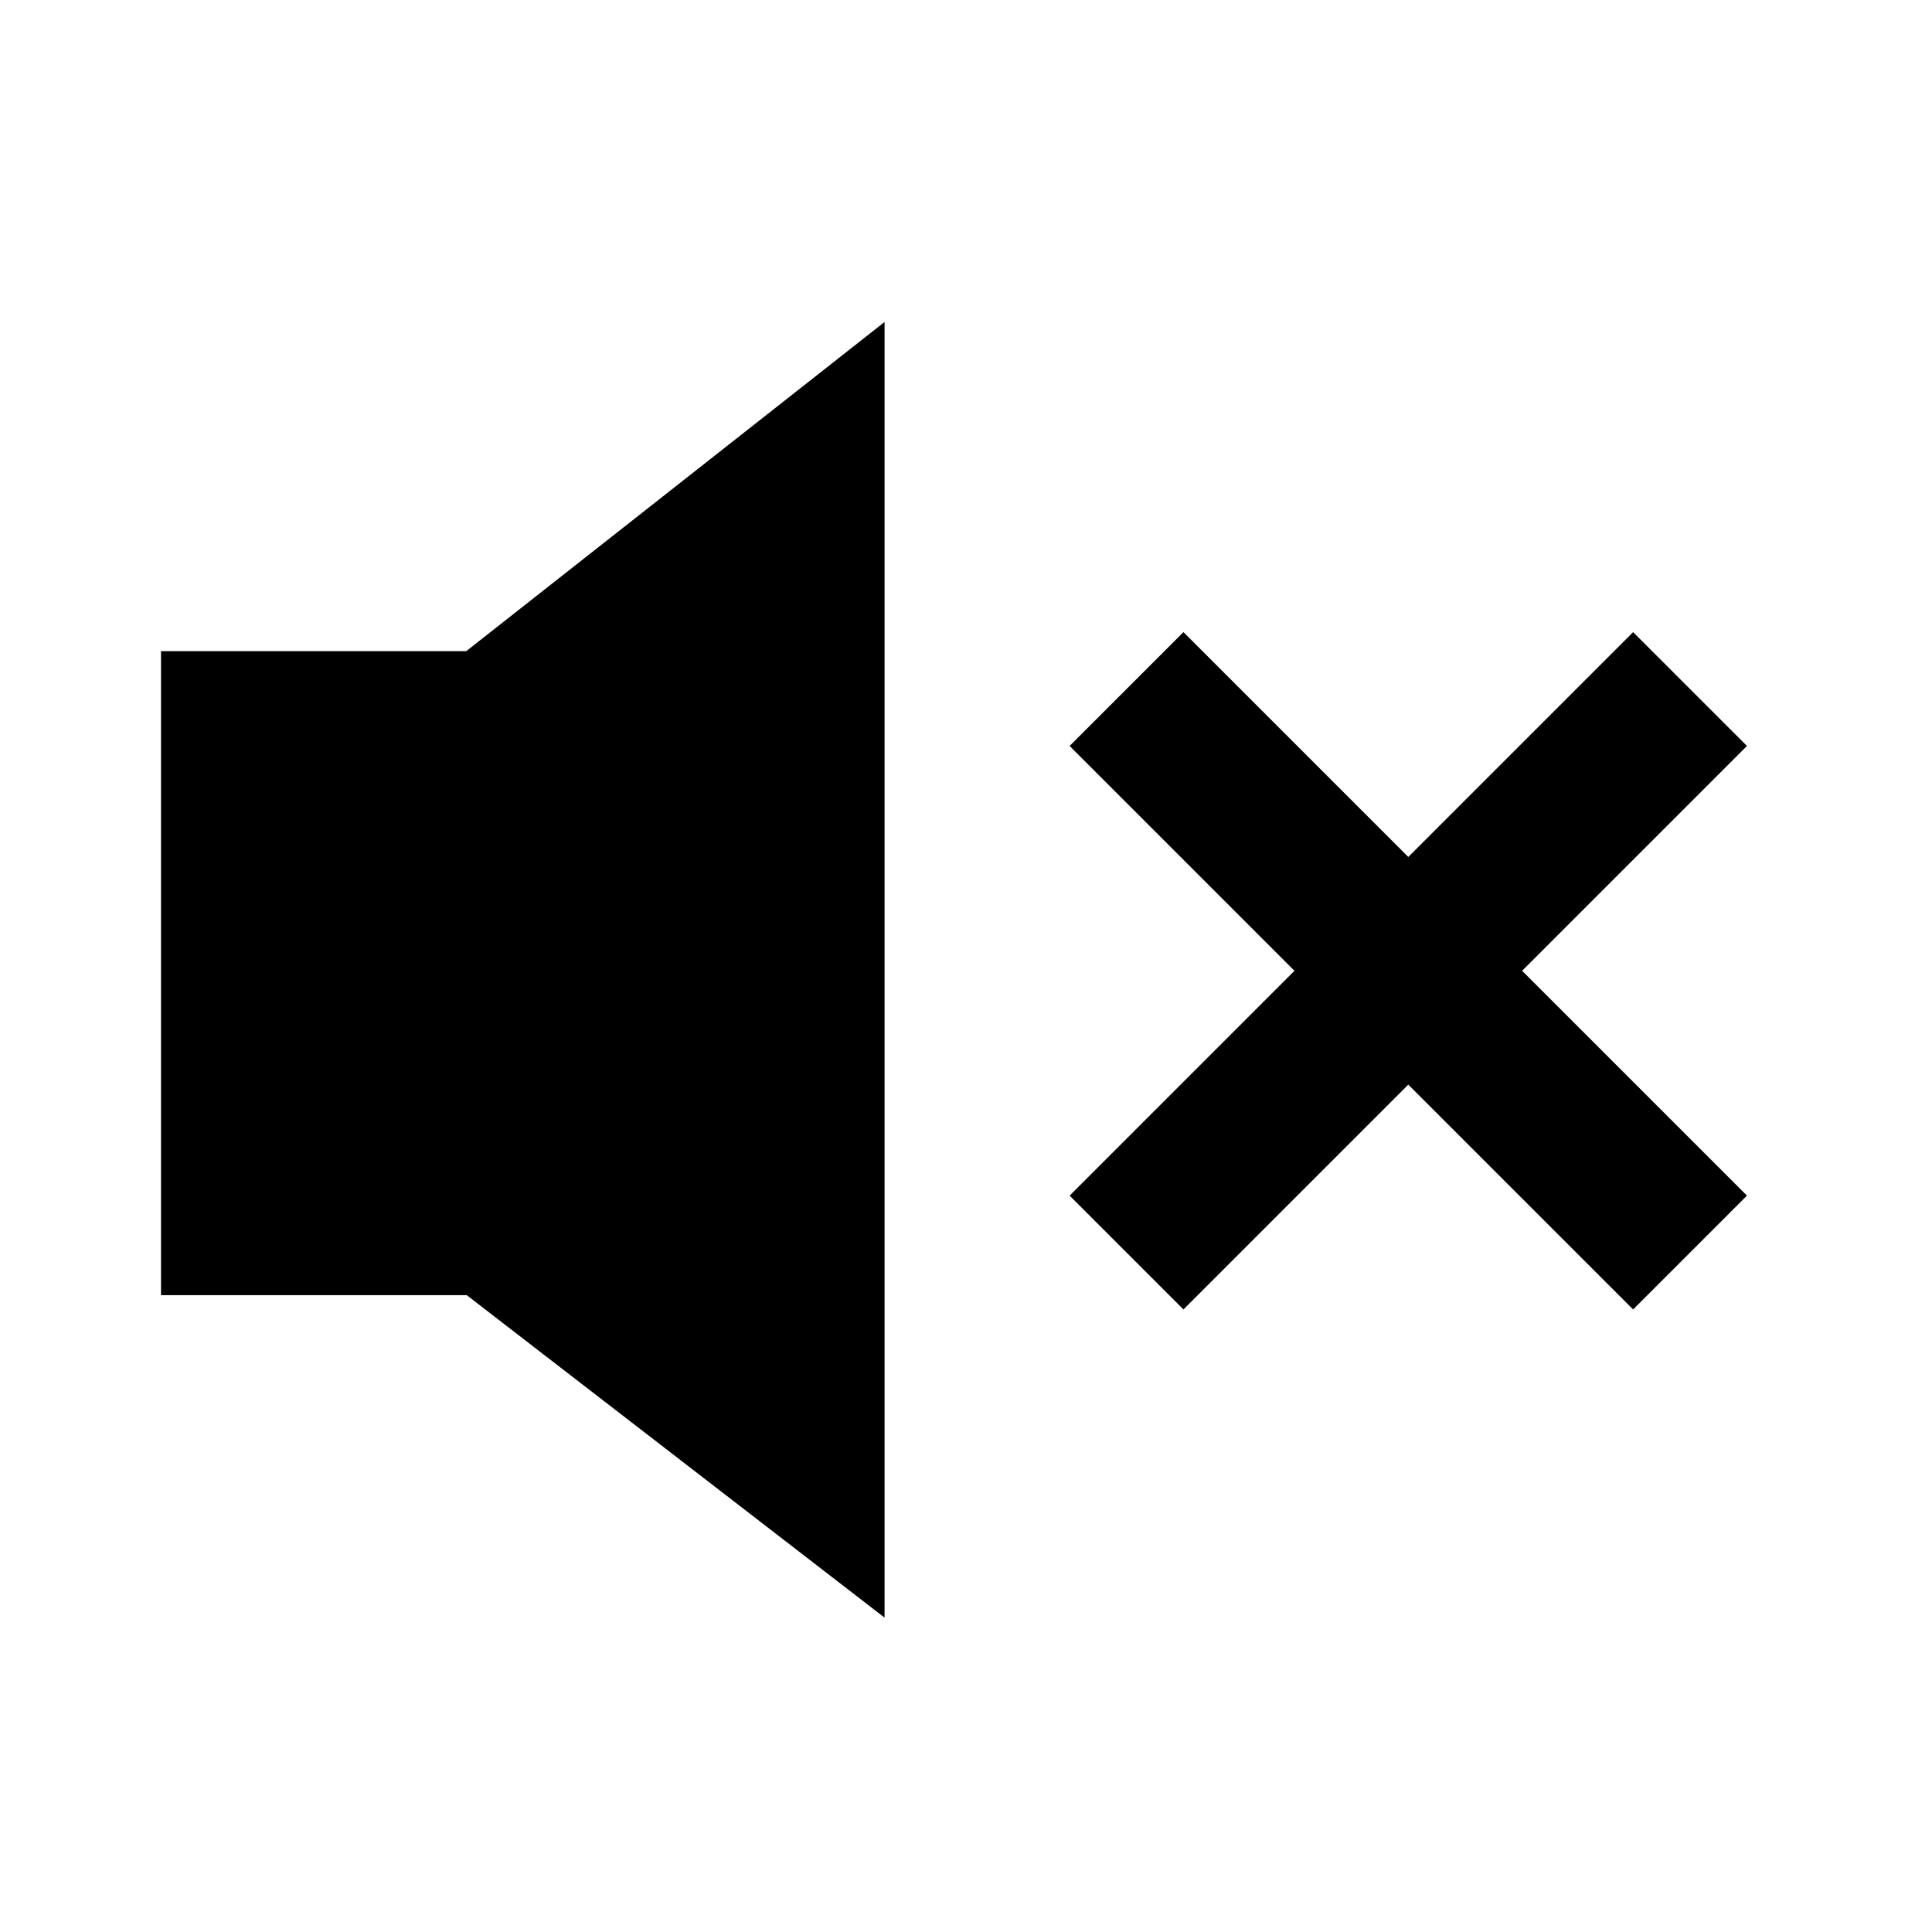 <svg xmlns="http://www.w3.org/2000/svg" width="3em" height="3em" viewBox="0 0 512 512"><path fill="currentColor" fill-rule="evenodd" d="m403.375 257.27l59.584 59.584l-30.167 30.166l-59.583-59.583l-59.584 59.583l-30.166-30.166l59.583-59.584l-59.583-59.583l30.166-30.166l59.584 59.583l59.583-59.583l30.167 30.166zM234.417 85.333l-110.854 87.23H42.667v170.666h81.02l110.73 85.458z"/></svg>